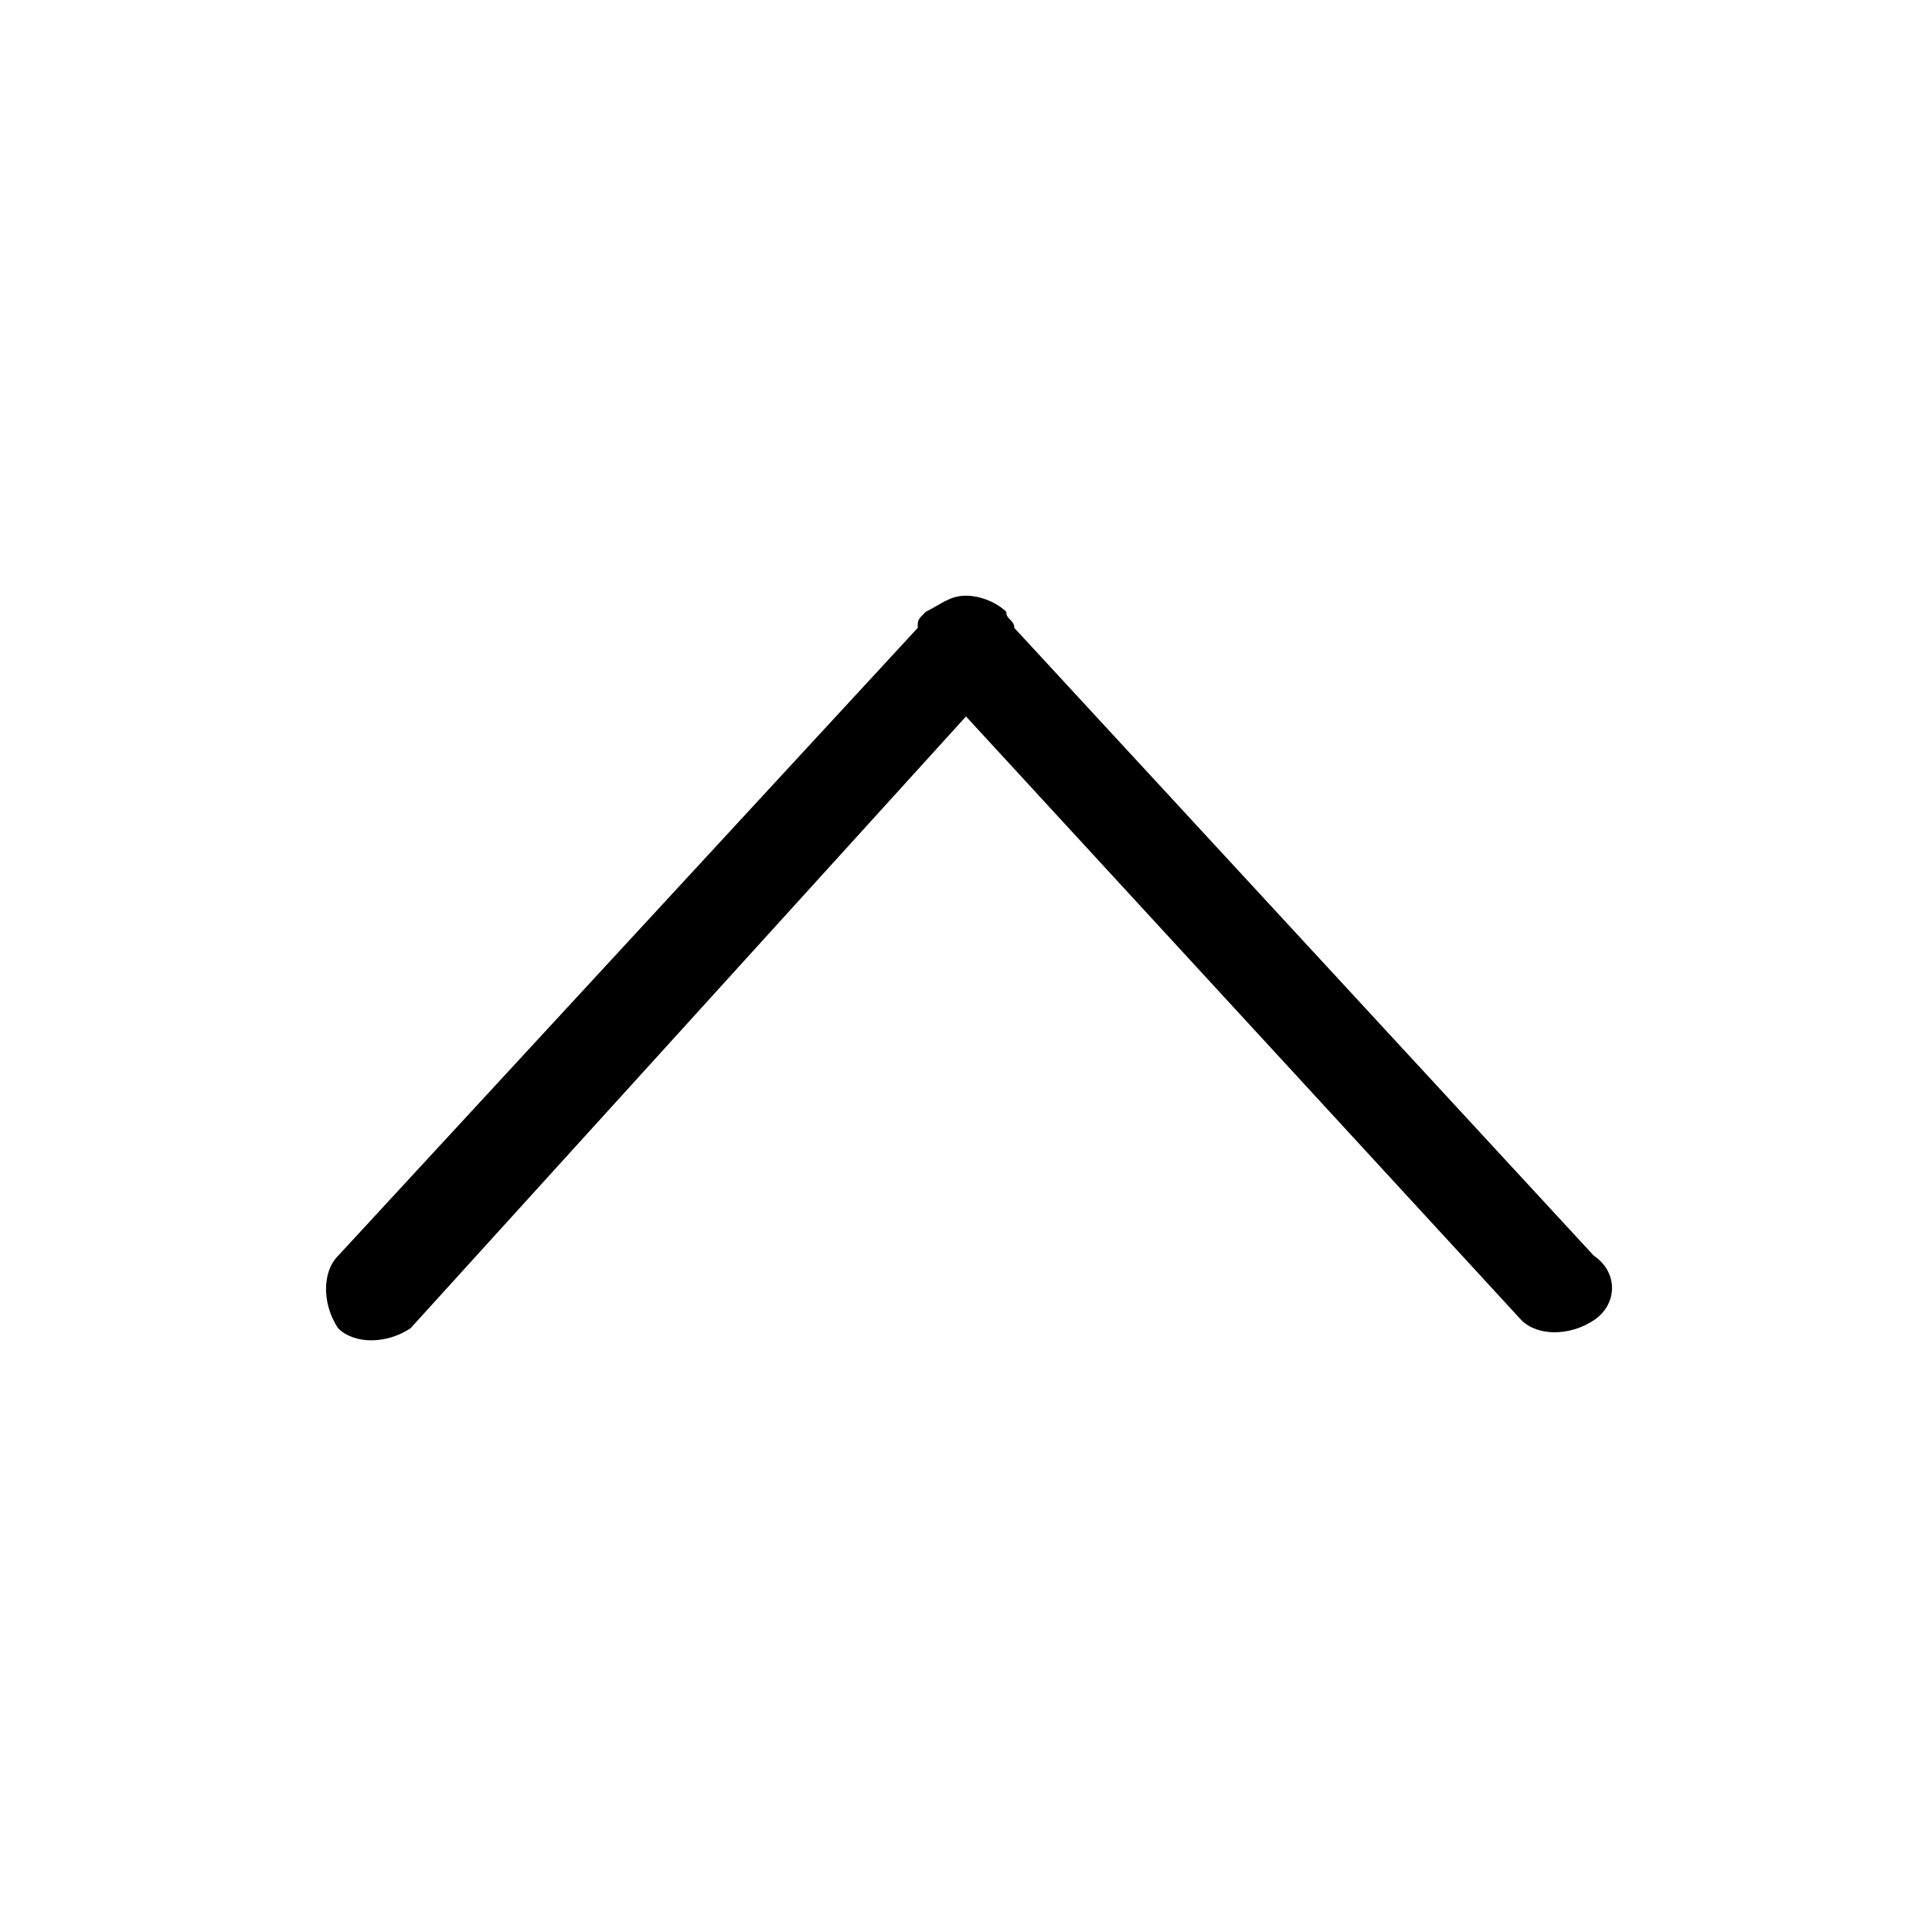 <svg version="1.1" xmlns="http://www.w3.org/2000/svg" xmlns:xlink="http://www.w3.org/1999/xlink"
	 viewBox="0 0 24 24" enable-background="new 0 0 24 24">
	<path d="M19.8,15.6l-7.2-7.8c0-0.1-0.1-0.1-0.1-0.2
			c-0.1-0.1-0.3-0.2-0.5-0.2c-0.2,0-0.3,0.1-0.5,0.2c-0.1,0.1-0.1,0.1-0.1,0.2l-7.2,7.8c-0.2,0.2-0.2,0.6,0,0.9
			c0.2,0.2,0.6,0.2,0.9,0L12,8.9l6.9,7.5c0.2,0.2,0.6,0.2,0.9,0C20.1,16.2,20.1,15.8,19.8,15.6z"/>
</svg>
